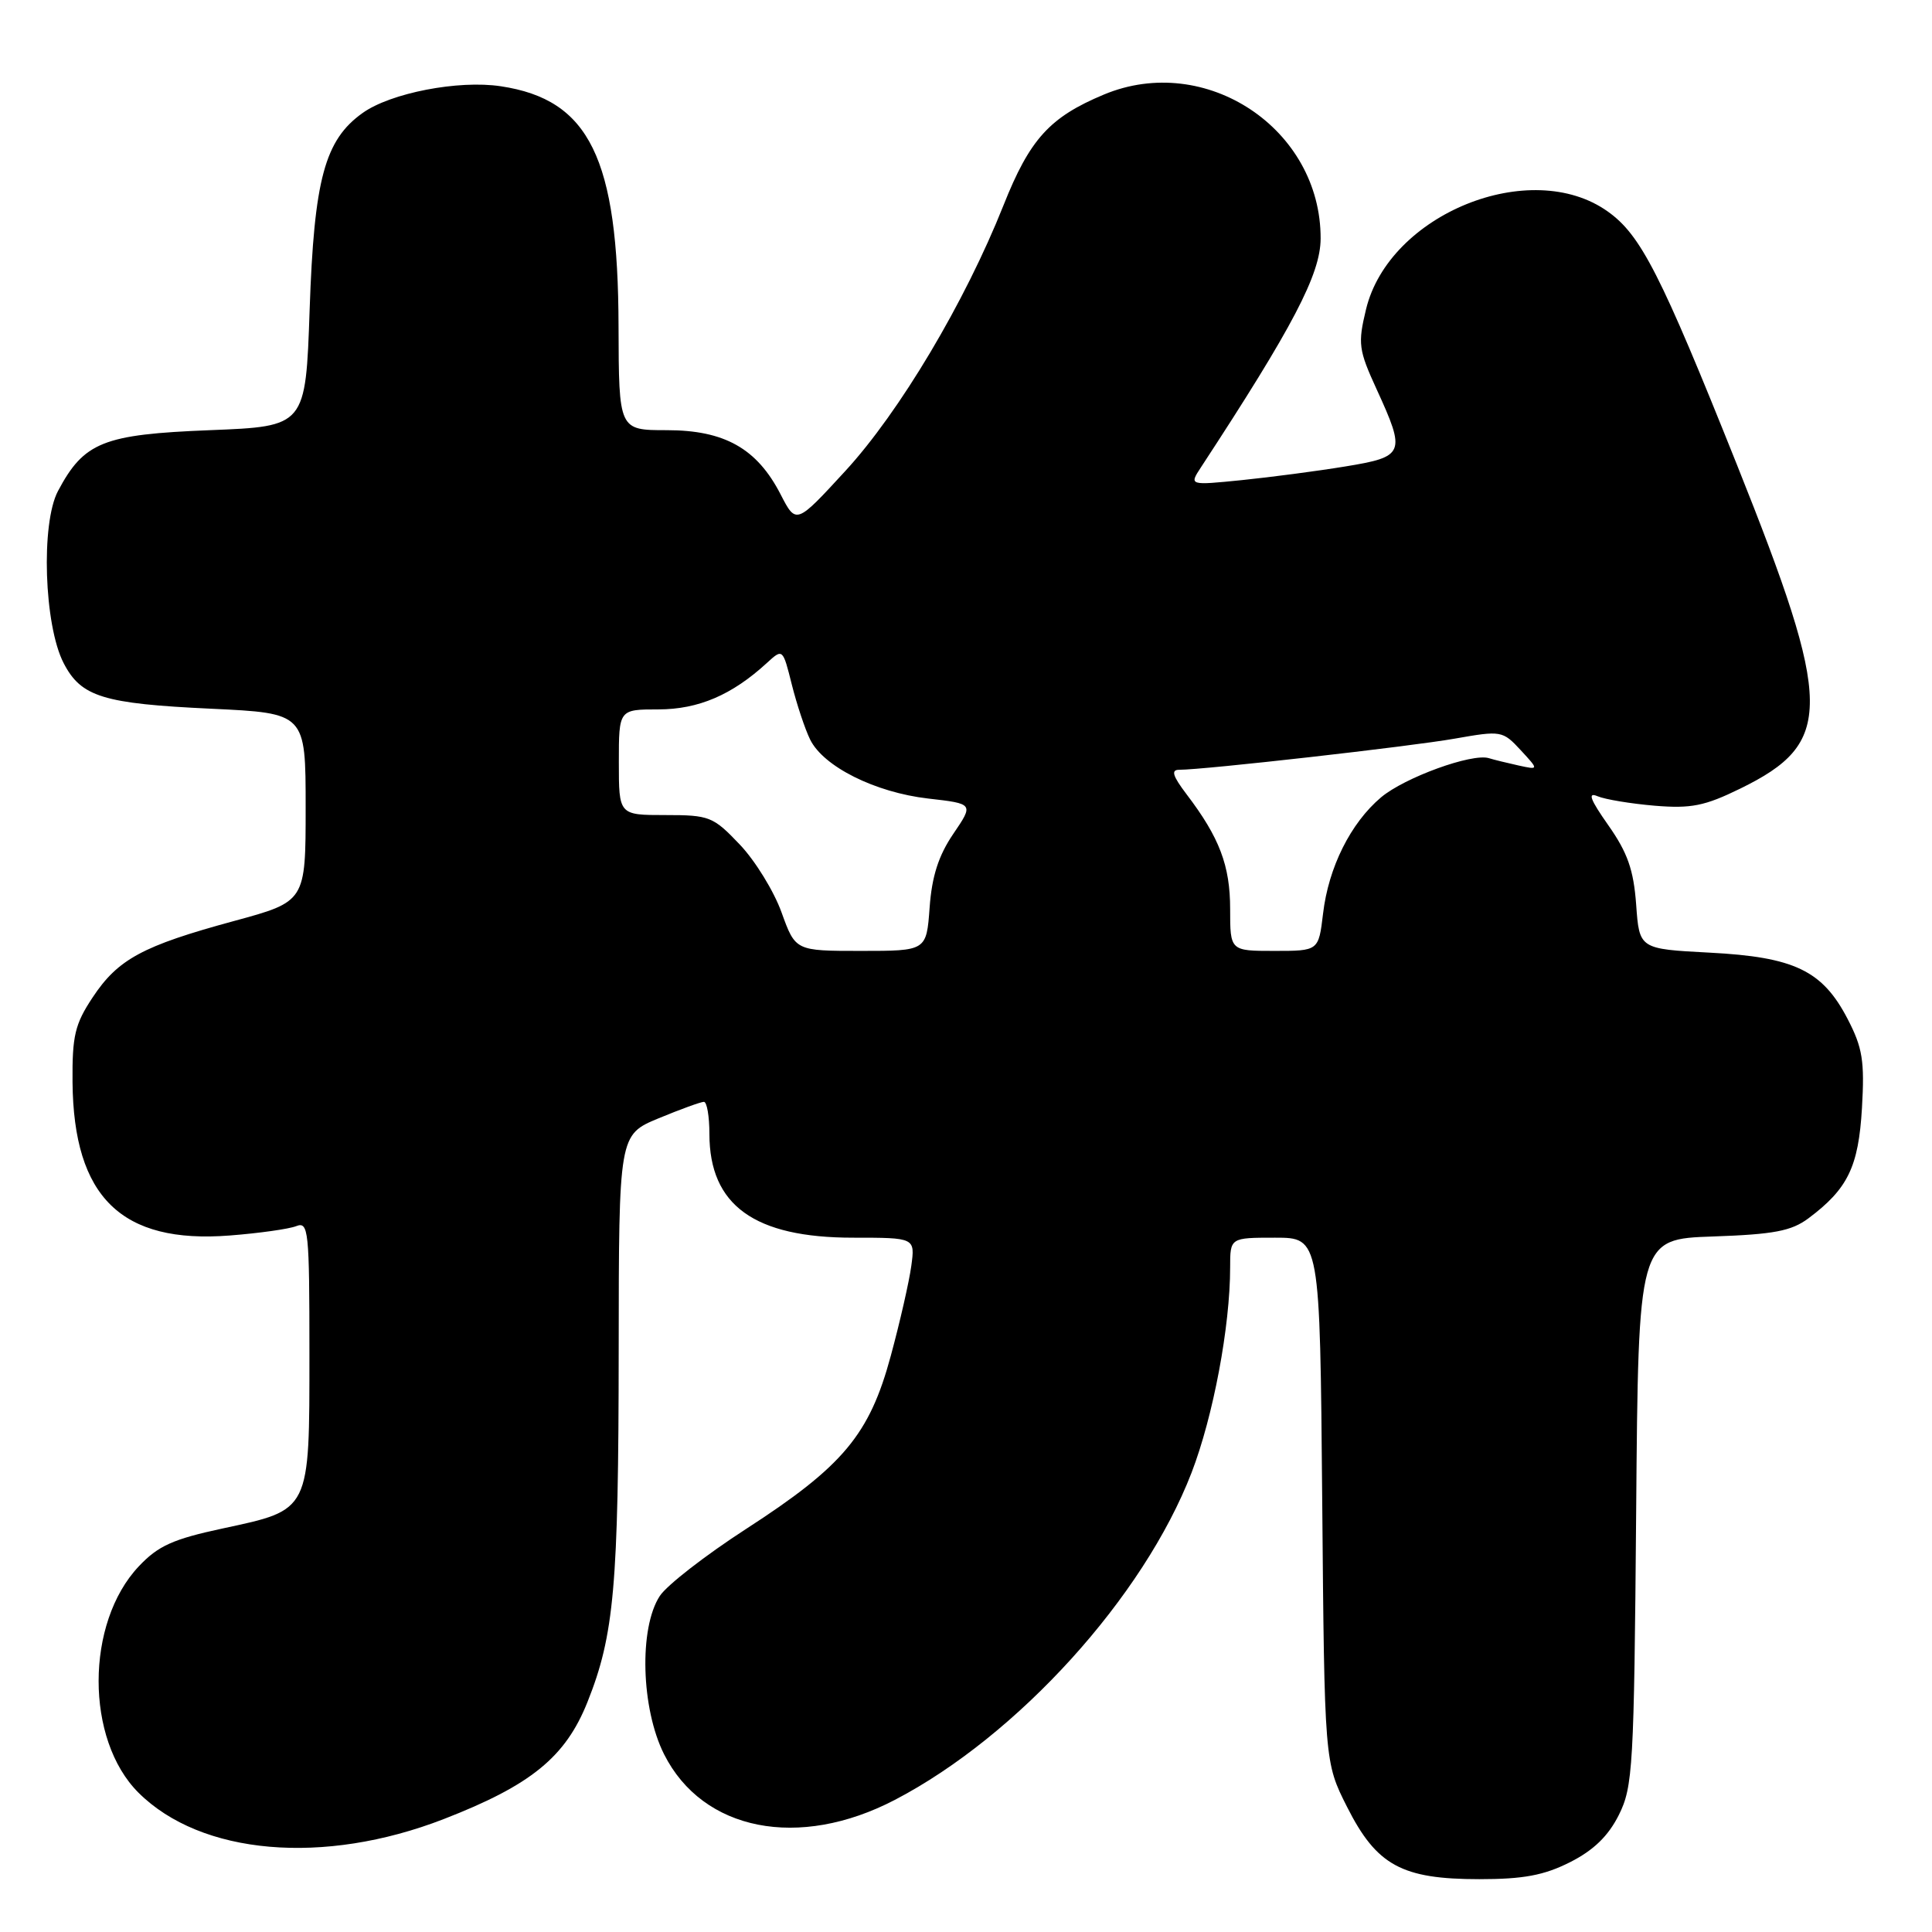 <?xml version="1.0" encoding="UTF-8" standalone="no"?>
<!DOCTYPE svg PUBLIC "-//W3C//DTD SVG 1.1//EN" "http://www.w3.org/Graphics/SVG/1.1/DTD/svg11.dtd" >
<svg xmlns="http://www.w3.org/2000/svg" xmlns:xlink="http://www.w3.org/1999/xlink" version="1.1" viewBox="0 0 256 256">
 <g >
 <path fill="currentColor"
d=" M 208.04 246.75 C 211.15 245.18 213.10 243.29 214.50 240.50 C 216.37 236.76 216.52 234.17 216.80 200.34 C 217.09 164.18 217.09 164.18 226.98 163.84 C 235.05 163.56 237.36 163.12 239.62 161.44 C 244.85 157.53 246.26 154.62 246.72 146.82 C 247.08 140.59 246.80 138.83 244.82 135.02 C 241.49 128.60 237.77 126.81 226.52 126.23 C 217.22 125.74 217.22 125.74 216.80 119.86 C 216.46 115.25 215.66 112.98 213.11 109.35 C 210.71 105.94 210.33 104.93 211.67 105.50 C 212.68 105.93 216.09 106.49 219.24 106.76 C 224.08 107.16 225.88 106.80 230.58 104.50 C 242.99 98.43 242.94 93.57 230.15 61.57 C 220.03 36.26 217.42 31.14 213.03 28.02 C 202.82 20.75 184.03 28.37 181.00 41.01 C 179.91 45.54 180.02 46.37 182.41 51.58 C 186.31 60.09 186.13 60.52 178.25 61.81 C 174.54 62.42 168.36 63.23 164.53 63.62 C 157.56 64.32 157.56 64.32 159.14 61.91 C 171.34 43.28 174.97 36.34 174.99 31.62 C 175.04 17.06 159.75 6.90 146.27 12.53 C 139.08 15.53 136.45 18.44 132.97 27.20 C 127.86 40.05 119.19 54.61 111.99 62.43 C 105.49 69.50 105.49 69.50 103.43 65.50 C 100.30 59.42 96.00 57.00 88.35 57.00 C 82.00 57.00 82.00 57.00 81.96 43.25 C 81.91 20.95 78.10 13.19 66.36 11.43 C 60.74 10.58 51.76 12.32 48.05 14.97 C 43.03 18.54 41.62 23.76 41.03 41.00 C 40.50 56.50 40.50 56.50 27.82 57.00 C 13.66 57.56 11.13 58.57 7.68 65.07 C 5.40 69.38 5.84 82.85 8.43 87.86 C 10.74 92.34 13.65 93.24 28.00 93.91 C 40.50 94.50 40.50 94.50 40.50 106.98 C 40.50 119.46 40.50 119.46 31.00 122.04 C 18.89 125.33 15.63 127.09 12.27 132.17 C 9.92 135.71 9.56 137.26 9.61 143.39 C 9.75 158.64 16.09 164.83 30.44 163.71 C 34.32 163.41 38.29 162.85 39.25 162.47 C 40.88 161.83 41.00 163.02 41.00 179.28 C 41.00 200.39 41.18 200.02 29.50 202.53 C 22.92 203.94 20.95 204.83 18.39 207.55 C 11.31 215.05 11.29 230.51 18.35 237.54 C 26.64 245.80 42.88 247.21 58.79 241.04 C 70.36 236.55 74.94 232.82 77.85 225.51 C 81.38 216.66 81.96 210.18 81.98 178.93 C 82.00 150.37 82.00 150.37 87.27 148.18 C 90.17 146.98 92.87 146.00 93.27 146.00 C 93.67 146.00 94.00 147.91 94.00 150.25 C 94.01 159.71 99.95 164.00 113.03 164.00 C 121.26 164.00 121.26 164.00 120.75 167.75 C 120.47 169.81 119.25 175.18 118.03 179.67 C 115.21 190.10 111.73 194.27 98.85 202.60 C 93.50 206.06 88.36 210.05 87.43 211.47 C 84.65 215.71 84.94 226.39 88.00 232.46 C 93.12 242.62 105.85 245.13 118.58 238.49 C 134.85 230.01 151.54 211.60 157.89 195.13 C 160.76 187.67 163.00 175.77 163.00 167.93 C 163.00 164.00 163.00 164.00 168.95 164.00 C 174.90 164.00 174.90 164.00 175.20 198.75 C 175.50 233.50 175.50 233.50 178.50 239.44 C 182.41 247.18 185.74 249.00 196.02 249.00 C 201.87 249.00 204.59 248.49 208.04 246.75 Z  M 103.56 120.90 C 102.55 118.09 100.06 114.04 98.02 111.90 C 94.49 108.19 94.01 108.00 88.15 108.00 C 82.00 108.00 82.00 108.00 82.00 101.00 C 82.00 94.00 82.00 94.00 87.25 94.00 C 92.55 93.99 96.99 92.09 101.61 87.85 C 103.72 85.92 103.72 85.92 104.92 90.71 C 105.58 93.34 106.67 96.62 107.35 98.00 C 109.11 101.58 115.96 105.00 122.98 105.81 C 129.03 106.50 129.03 106.50 126.31 110.50 C 124.36 113.37 123.48 116.11 123.18 120.25 C 122.76 126.00 122.76 126.00 114.08 126.00 C 105.40 126.00 105.40 126.00 103.56 120.90 Z  M 163.00 120.45 C 163.00 114.70 161.59 110.98 157.23 105.25 C 155.38 102.81 155.13 102.00 156.25 102.00 C 159.56 102.00 186.91 98.91 192.78 97.87 C 198.91 96.79 199.11 96.82 201.49 99.39 C 203.92 102.02 203.92 102.02 201.21 101.43 C 199.72 101.10 197.95 100.67 197.28 100.46 C 195.05 99.78 186.13 103.02 183.00 105.65 C 178.97 109.05 176.03 114.93 175.31 121.07 C 174.72 126.00 174.72 126.00 168.86 126.00 C 163.00 126.00 163.00 126.00 163.00 120.45 Z "/>
</g>
</svg>